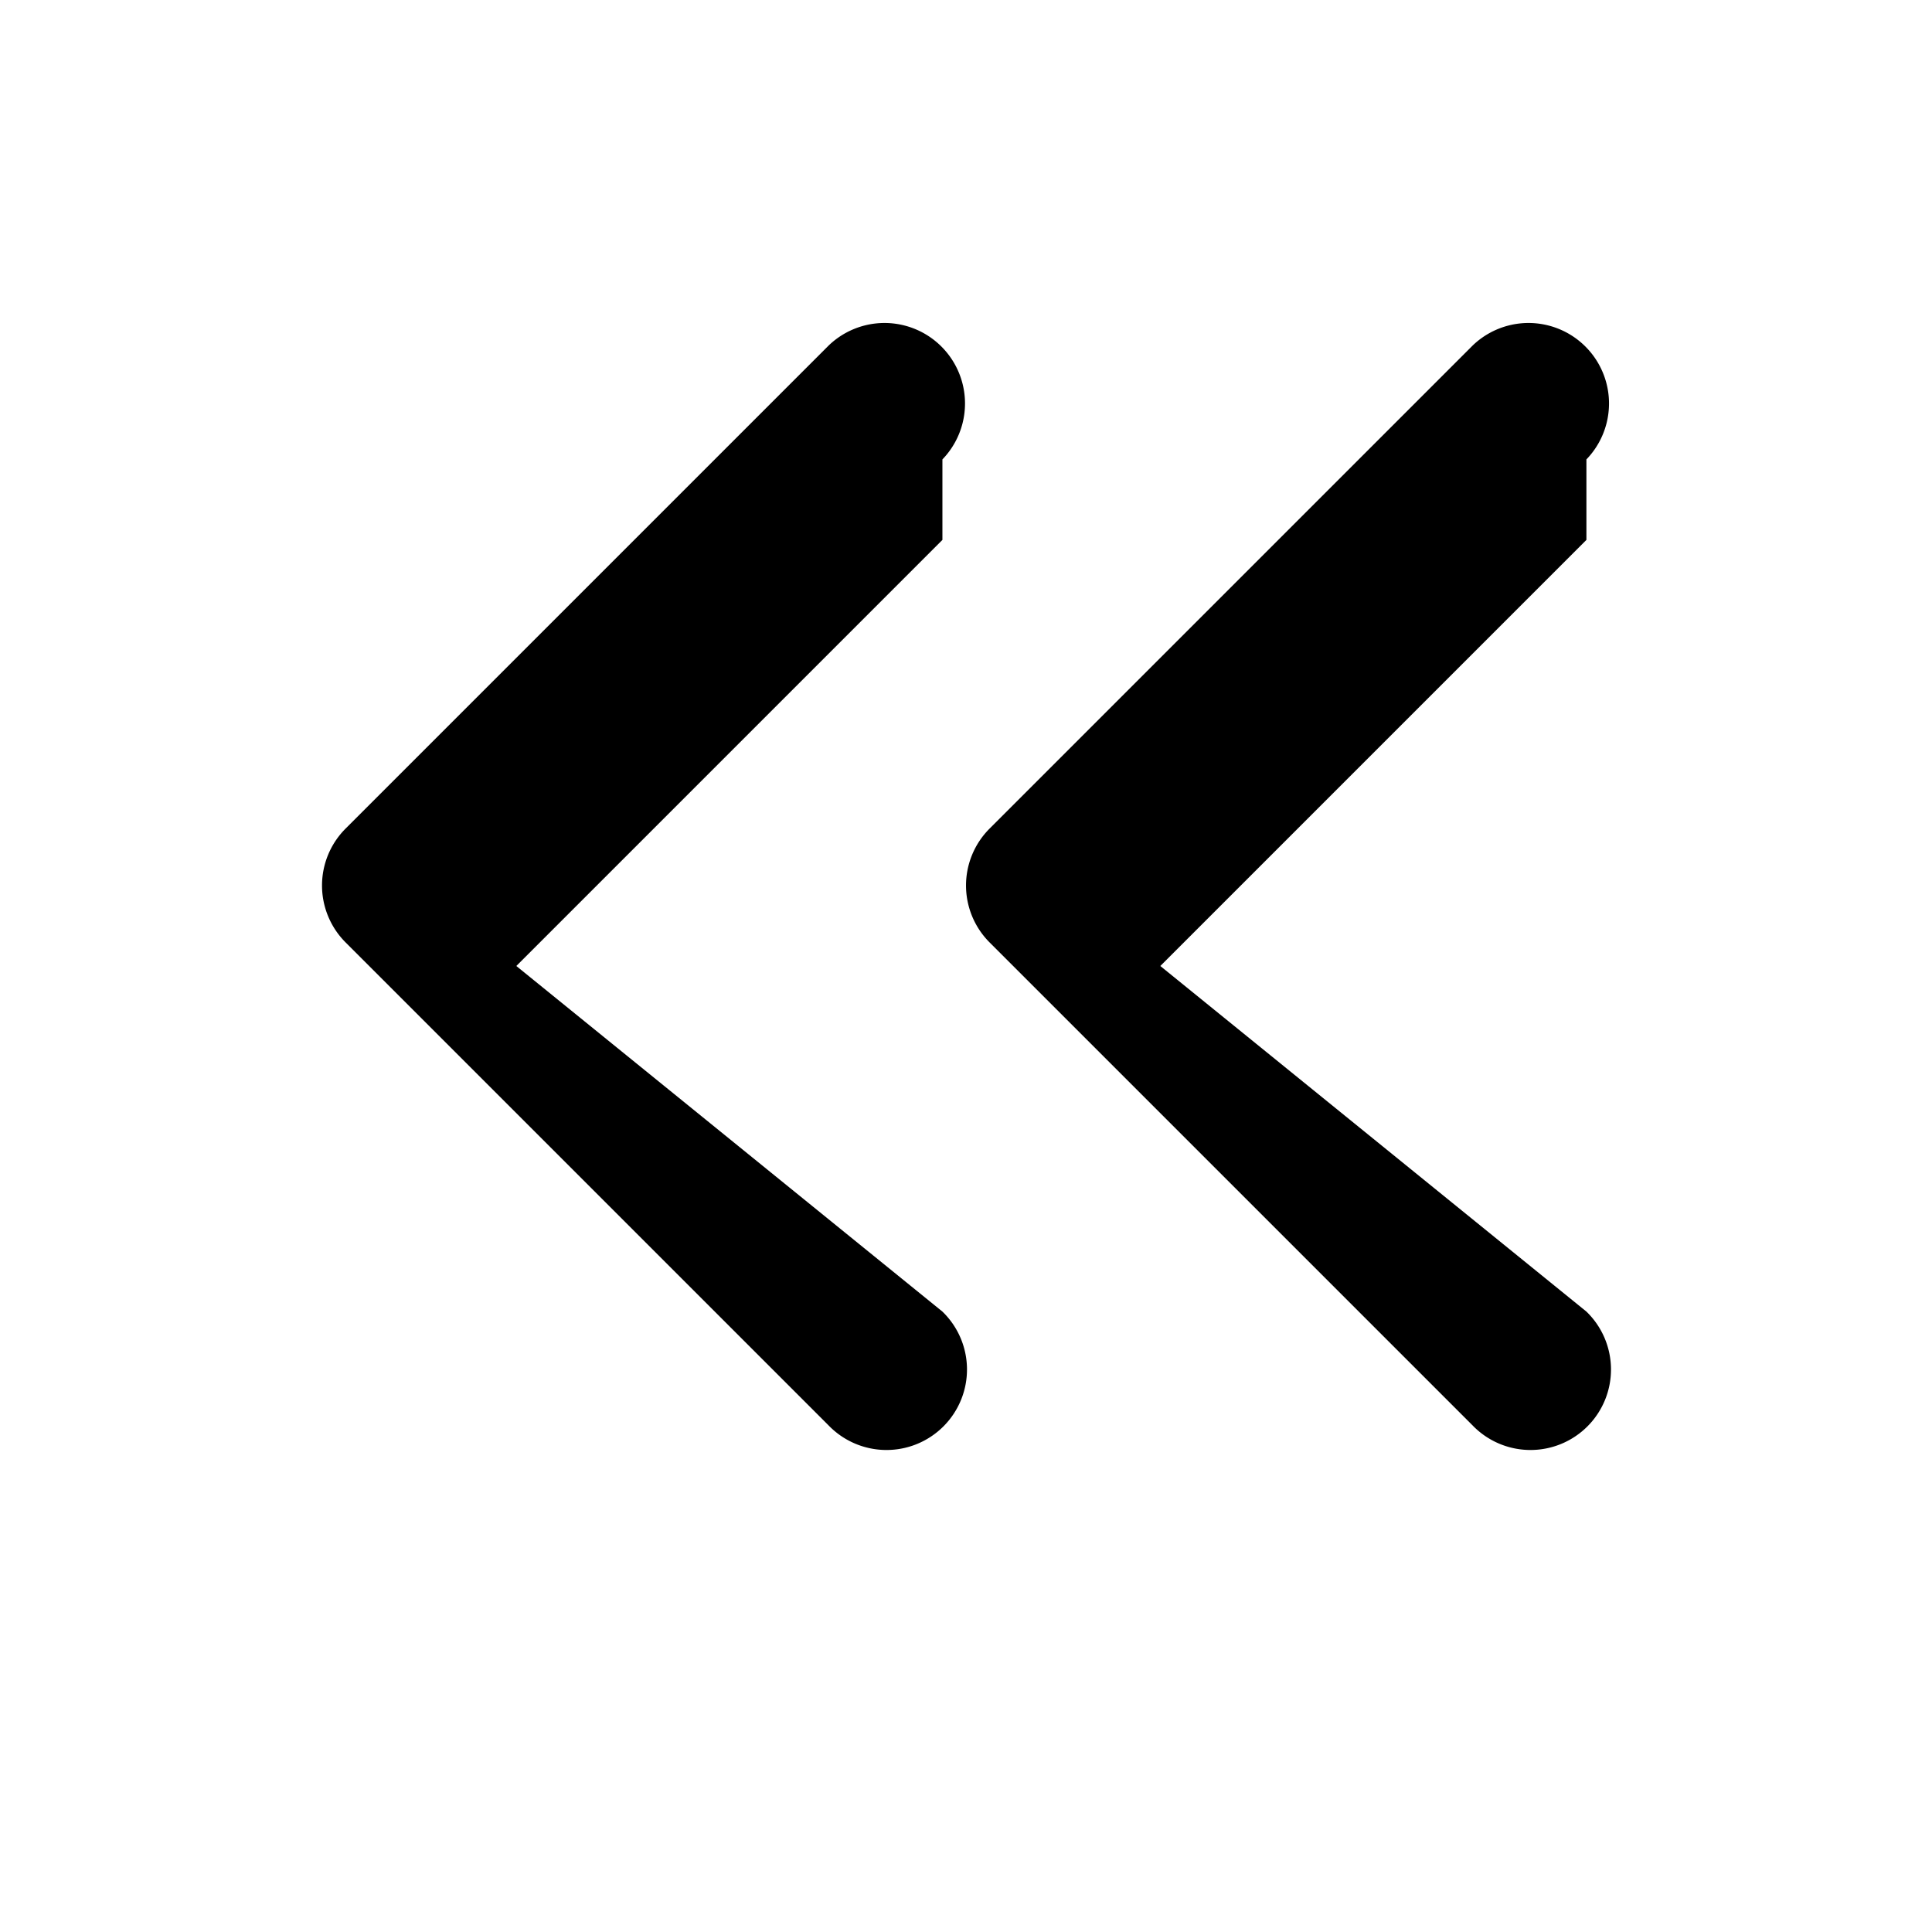 <svg class="double-arrow" xmlns="http://www.w3.org/2000/svg" viewBox="0 0 24 24">
    <path d="M11.707 5.707a1 1 0 0 0-1.414-1.414l-6 6a1 1 0 0 0 0 1.414l6 6a1 1 0 1 0 1.414-1.414L6.414 12l5.293-5.293zm8 0a1 1 0 0 0-1.414-1.414l-6 6a1 1 0 0 0 0 1.414l6 6a1 1 0 1 0 1.414-1.414L14.414 12l5.293-5.293z"/>
  </svg>